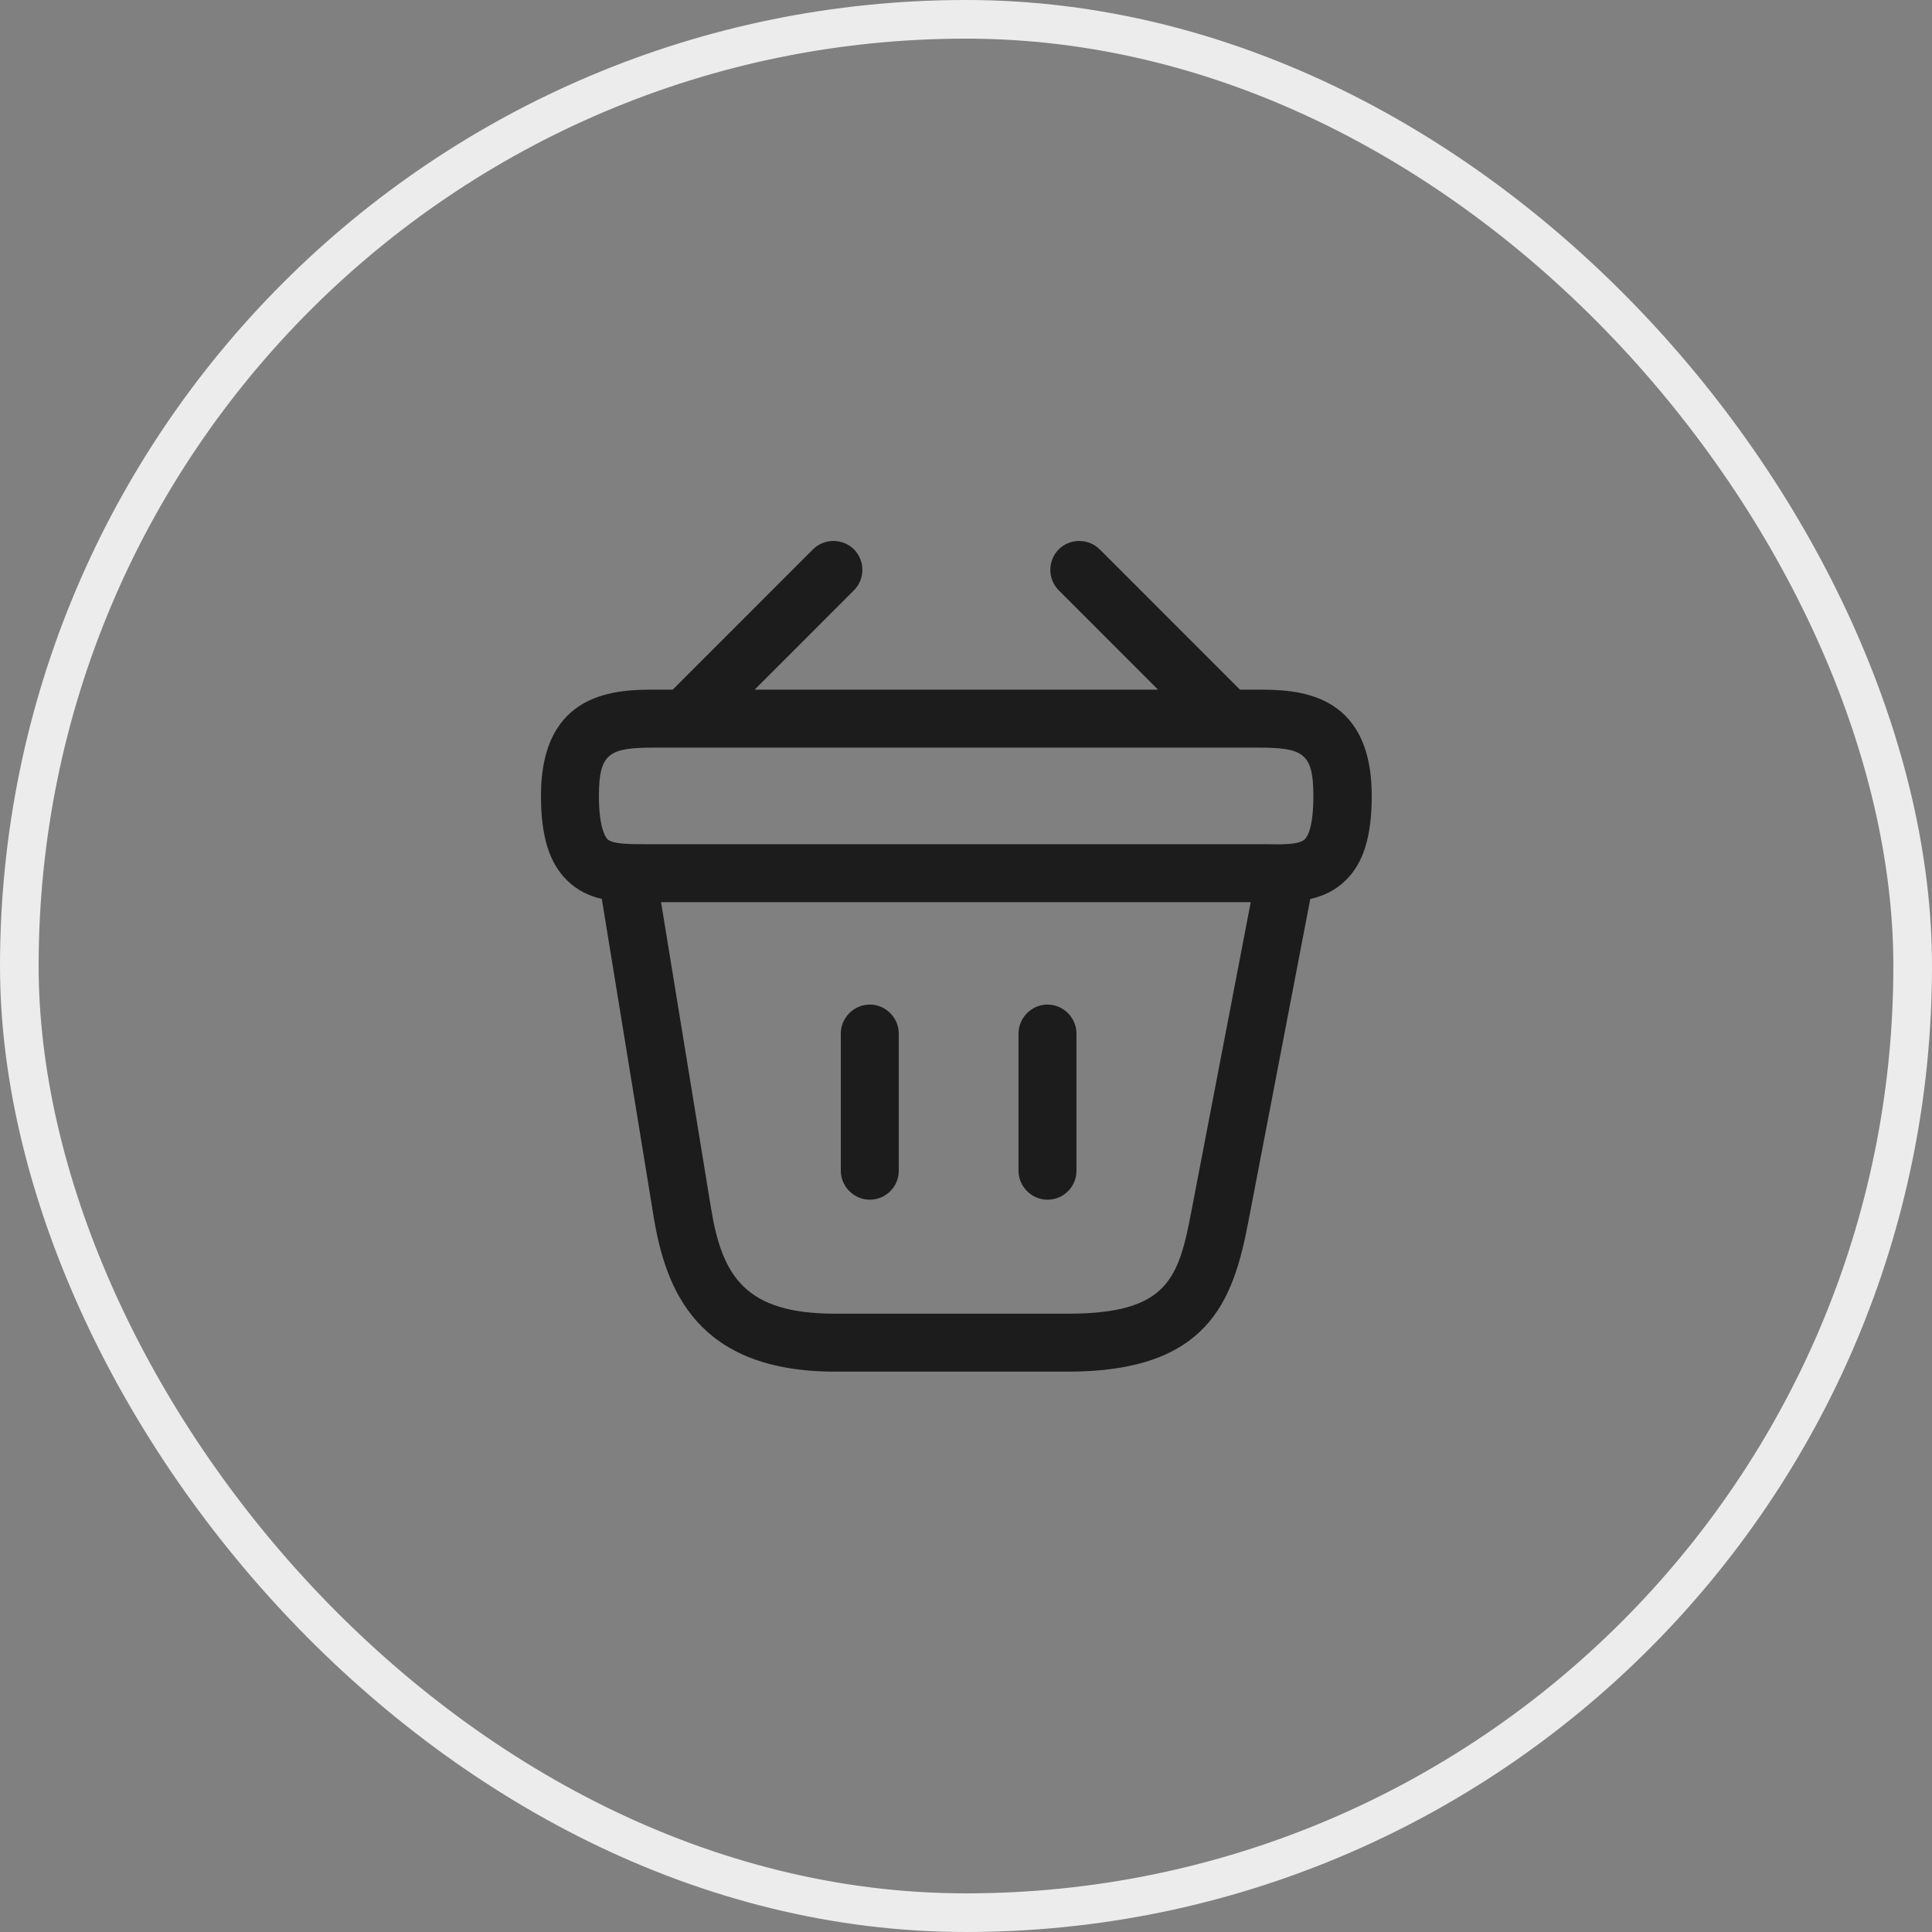 <svg width="50" height="50" viewBox="0 0 50 50" fill="none" xmlns="http://www.w3.org/2000/svg">
<rect x="0" y="0" width="50" height="50" fill="#808080" stroke="none"/>
<rect x="0.5" y="0.5" width="49" height="49" rx="24.5" stroke="#ECECEC"/>
<path fill-rule="evenodd" clip-rule="evenodd" d="M22.1 15.277L19.53 17.848H29.97L27.4 15.277C27.11 14.988 27.11 14.508 27.4 14.217C27.69 13.928 28.17 13.928 28.46 14.217L32.09 17.848L32.09 17.848H32.53C33.49 17.848 35.5 17.848 35.5 20.598C35.5 21.638 35.29 22.328 34.83 22.778C34.561 23.047 34.244 23.19 33.91 23.265L32.301 31.648C31.911 33.678 31.261 35.498 27.641 35.498H21.611C18.031 35.498 17.231 33.368 16.921 31.518L15.575 23.265C15.248 23.188 14.936 23.044 14.67 22.778C14.21 22.328 14 21.628 14 20.598C14 17.848 16.01 17.848 16.97 17.848H17.41L17.41 17.848L21.04 14.217C21.33 13.928 21.81 13.928 22.1 14.217C22.39 14.508 22.39 14.988 22.1 15.277ZM17.108 23.348L18.401 31.268C18.691 33.038 19.291 33.998 21.611 33.998H27.641C30.211 33.998 30.501 33.098 30.831 31.358L32.369 23.348H17.108ZM16.97 21.848H32.76C33.21 21.858 33.63 21.858 33.77 21.718C33.84 21.648 33.99 21.408 33.99 20.598C33.99 19.468 33.71 19.348 32.52 19.348H16.97C15.78 19.348 15.5 19.468 15.5 20.598C15.5 21.408 15.66 21.648 15.72 21.718C15.86 21.848 16.29 21.848 16.73 21.848H16.97ZM21.76 30.298C21.76 30.708 22.1 31.048 22.51 31.048C22.92 31.048 23.26 30.718 23.26 30.298V26.748C23.26 26.338 22.92 25.998 22.51 25.998C22.1 25.998 21.76 26.338 21.76 26.748V30.298ZM27.109 31.048C26.699 31.048 26.359 30.708 26.359 30.298V26.748C26.359 26.338 26.699 25.998 27.109 25.998C27.519 25.998 27.859 26.338 27.859 26.748V30.298C27.859 30.718 27.519 31.048 27.109 31.048Z" fill="#1C1C1C"/>
</svg>
